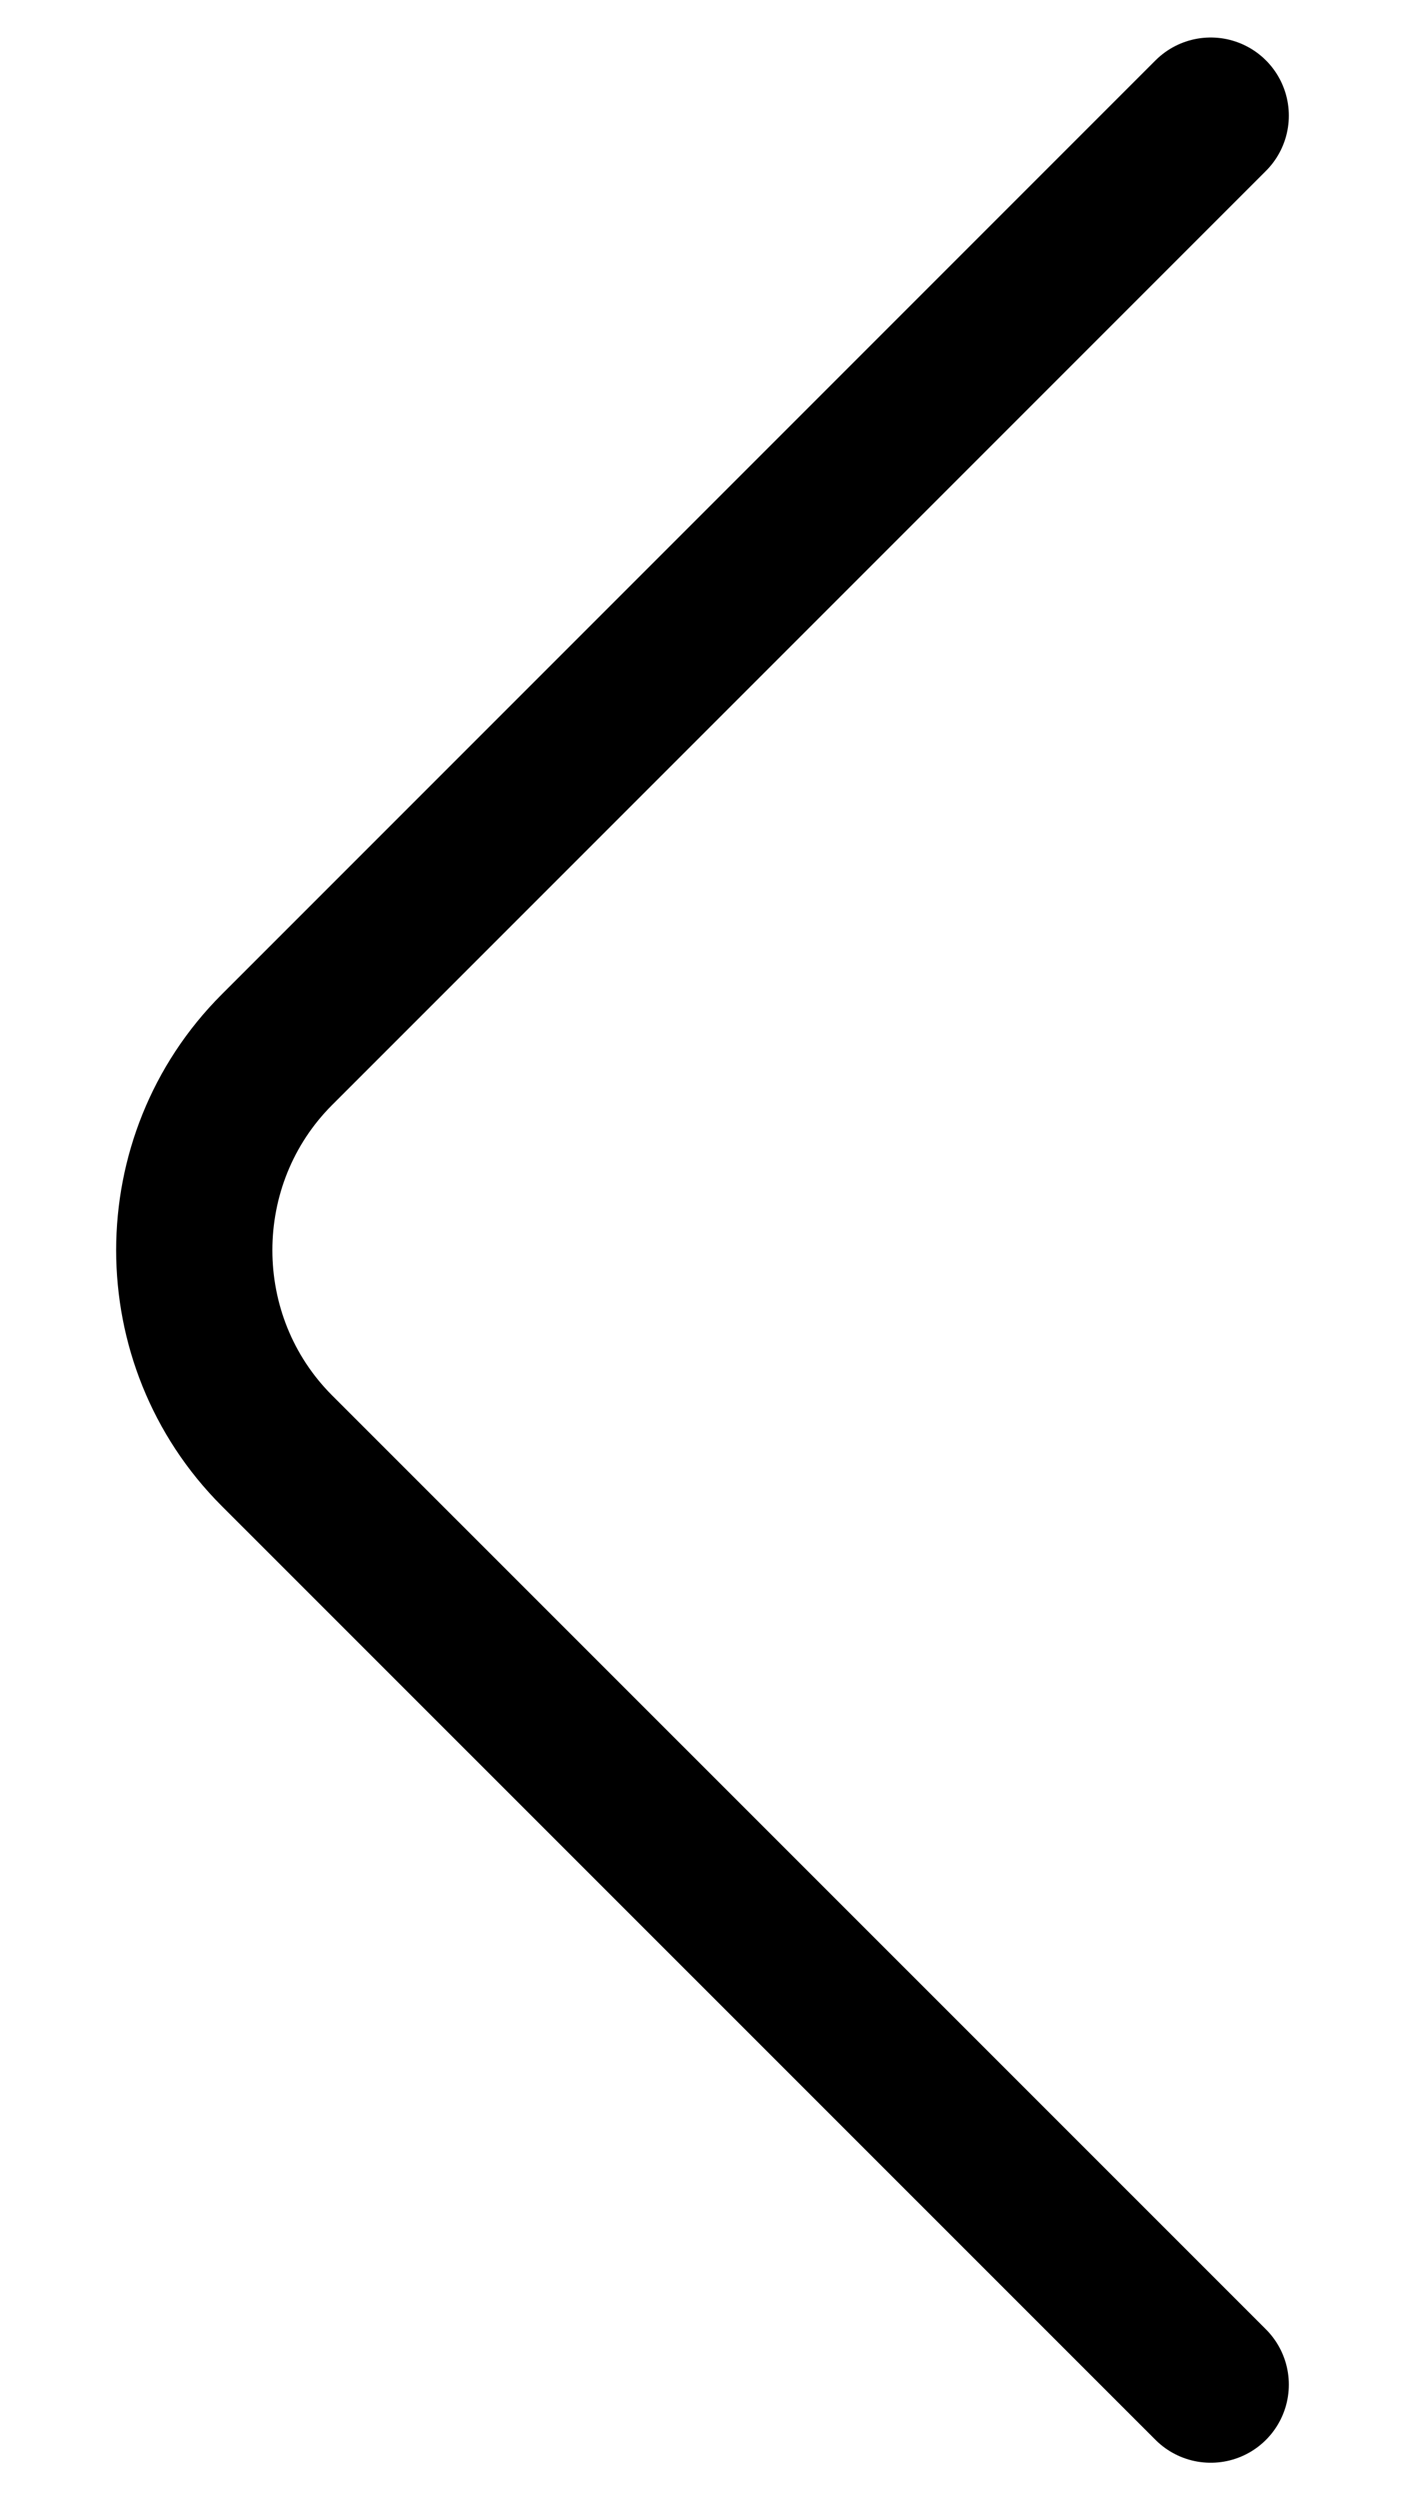<svg width="9" height="16" viewBox="0 0 9 16" fill="none" xmlns="http://www.w3.org/2000/svg">
<path d="M7.75 15.26L1.773 9.284C1.067 8.578 1.067 7.423 1.773 6.717L7.75 0.74" stroke="black" stroke-miterlimit="10" stroke-linecap="round" stroke-linejoin="round"/>
</svg>

